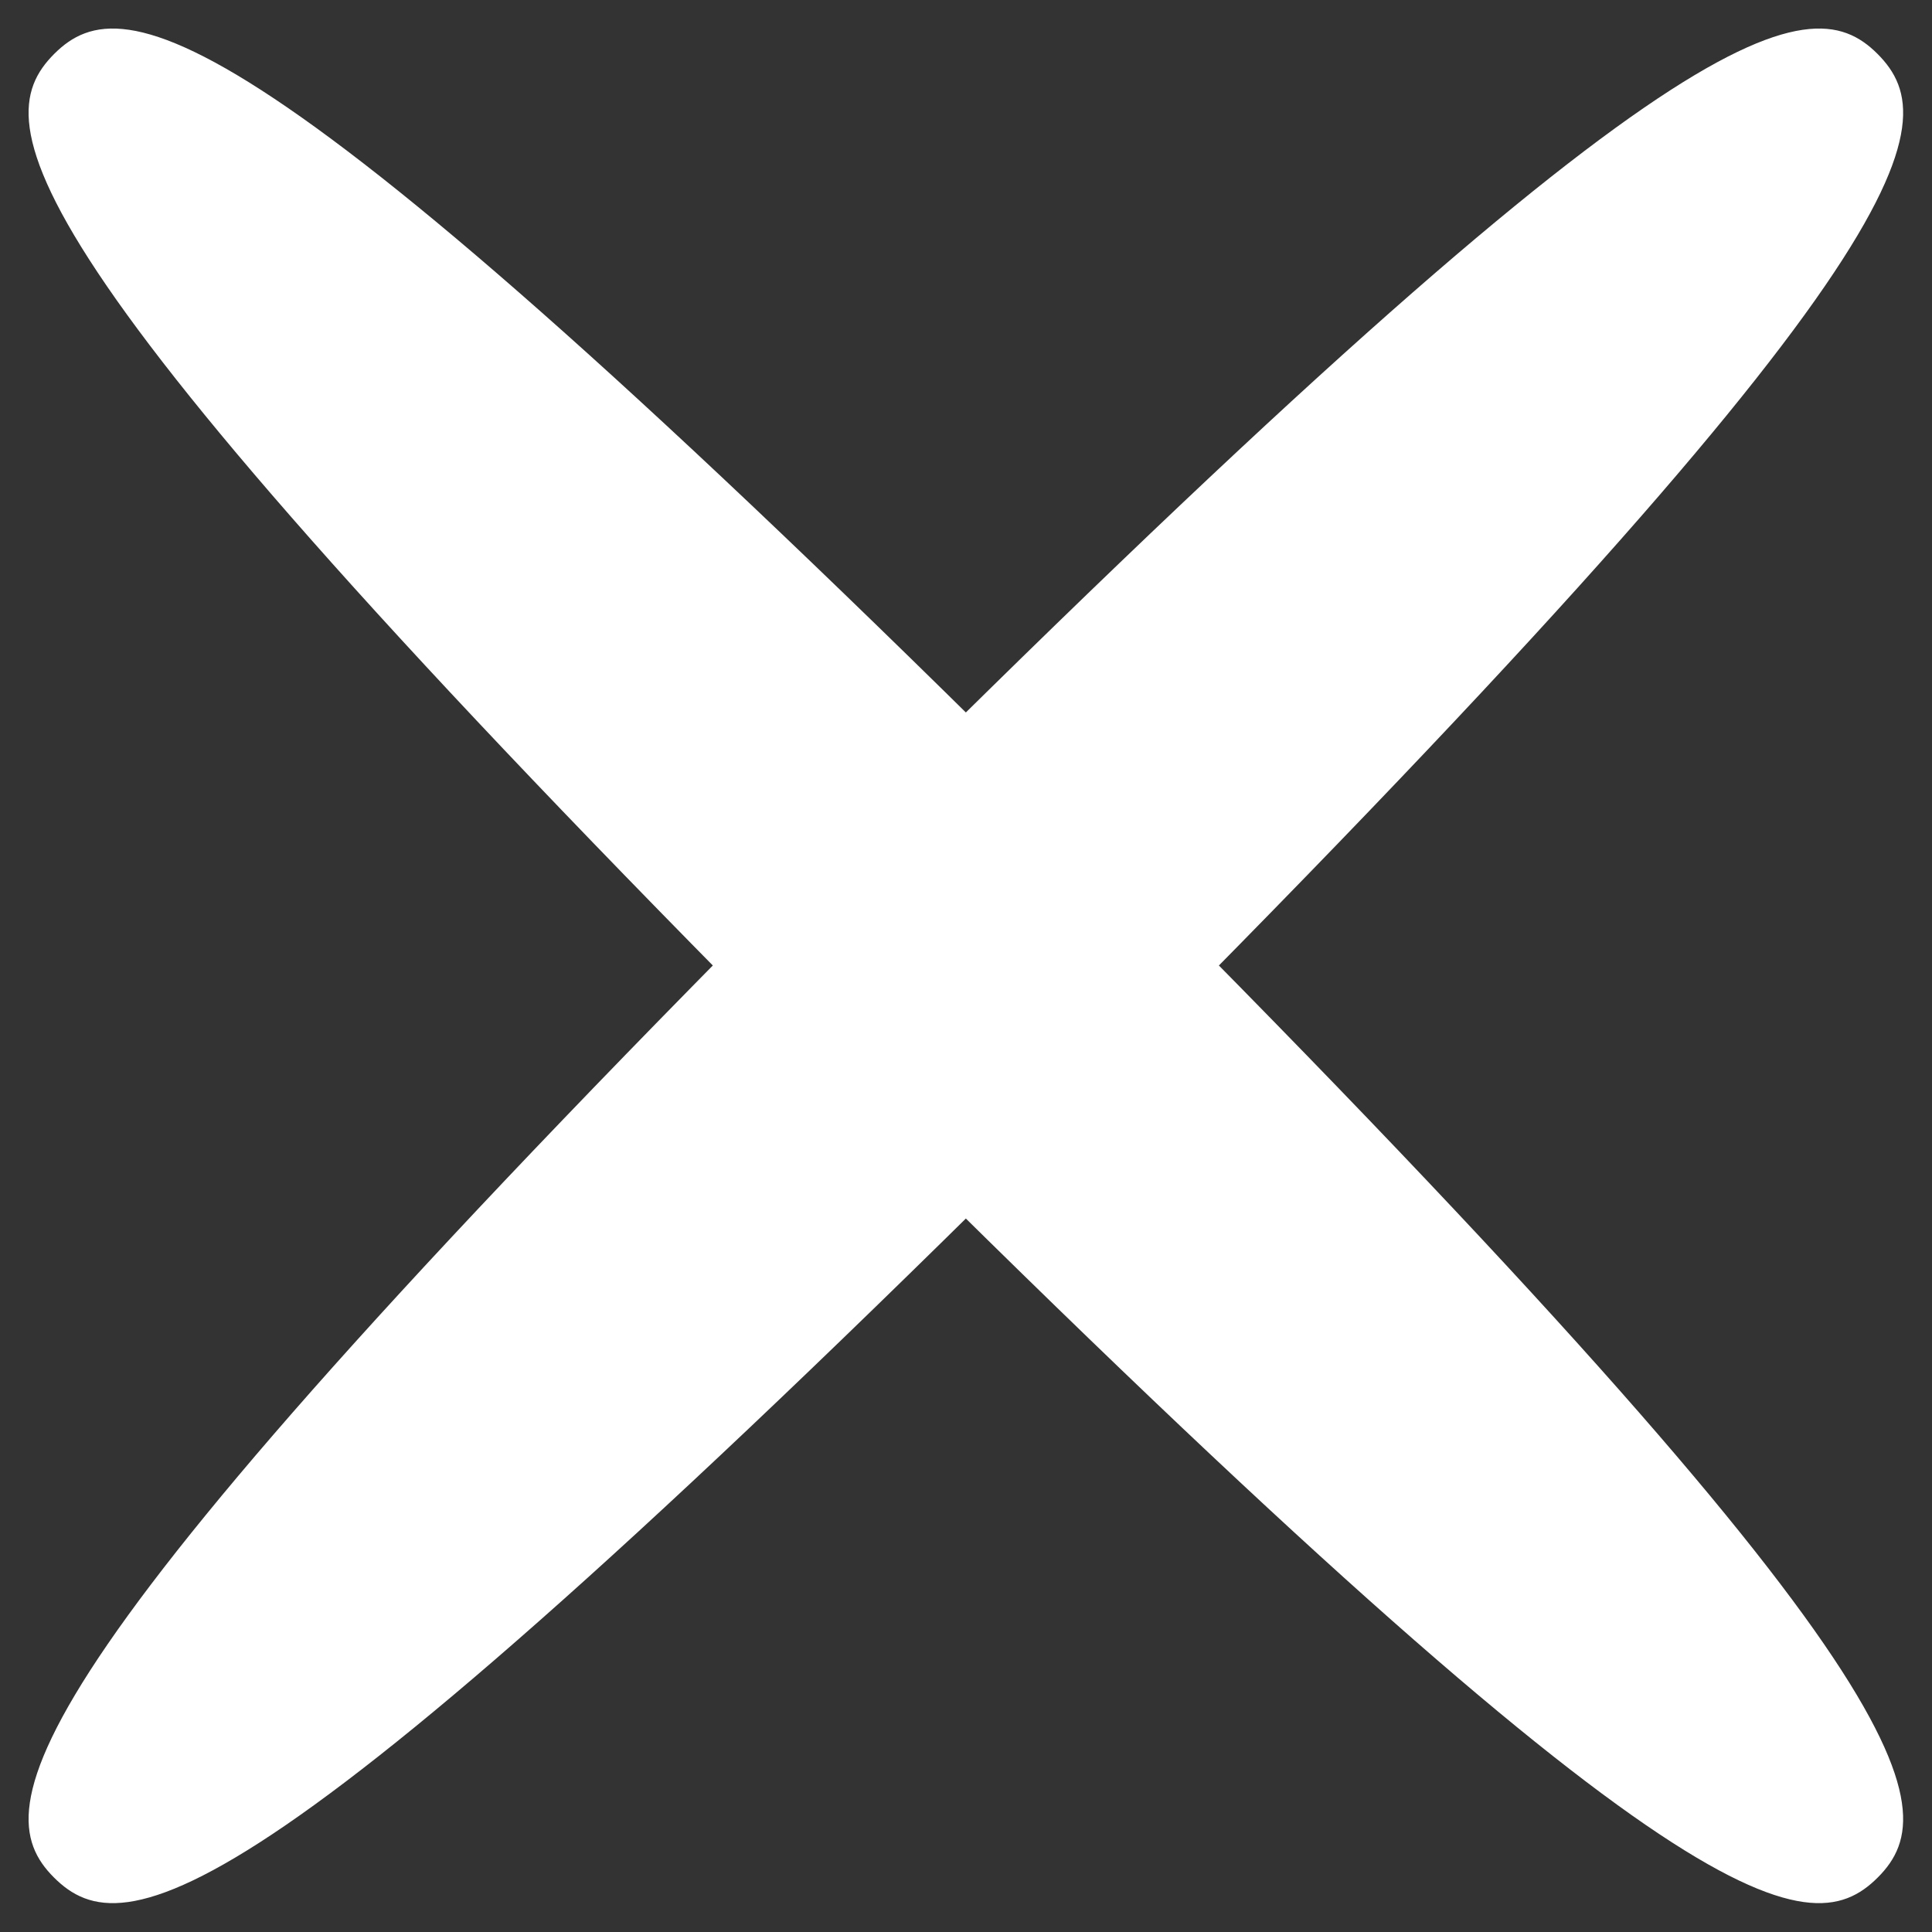 <?xml version="1.0" encoding="UTF-8"?>
<!DOCTYPE svg PUBLIC "-//W3C//DTD SVG 1.1//EN" "http://www.w3.org/Graphics/SVG/1.1/DTD/svg11.dtd">
<!-- Creator: CorelDRAW X7 -->
<svg xmlns="http://www.w3.org/2000/svg" xml:space="preserve" width="100%" height="100%" version="1.1" style="shape-rendering:geometricPrecision; text-rendering:geometricPrecision; image-rendering:optimizeQuality; fill-rule:evenodd; clip-rule:evenodd"
viewBox="0 0 21000 21000"
 xmlns:xlink="http://www.w3.org/1999/xlink"
 data-name="Layer 1">
 <rect x="0" y="0" width="21000" height="21000" fill="#333333" stroke="none"/>
 <defs>
  <style type="text/css">
   <![CDATA[
    .fil0 {fill:white}
   ]]>
  </style>
 </defs>
 <g id="Layer_x0020_1">
  <path class="fil0" d="M11877 11877c-9089,9088 -10529,9293 -11291,8530 -763,-762 -519,-2241 8530,-11291 9050,-9049 10529,-9293 11291,-8531 763,763 558,2203 -8530,11292z"/>
 </g>
 <g id="Layer_x0020_1_0">
  <path class="fil0" d="M9120 11877c9089,9088 10529,9293 11291,8530 763,-762 519,-2241 -8530,-11291 -9050,-9049 -10529,-9293 -11291,-8531 -763,763 -558,2203 8530,11292z"/>
 </g>
 <g id="Layer_x0020_1_0_1">
 </g>
</svg>
